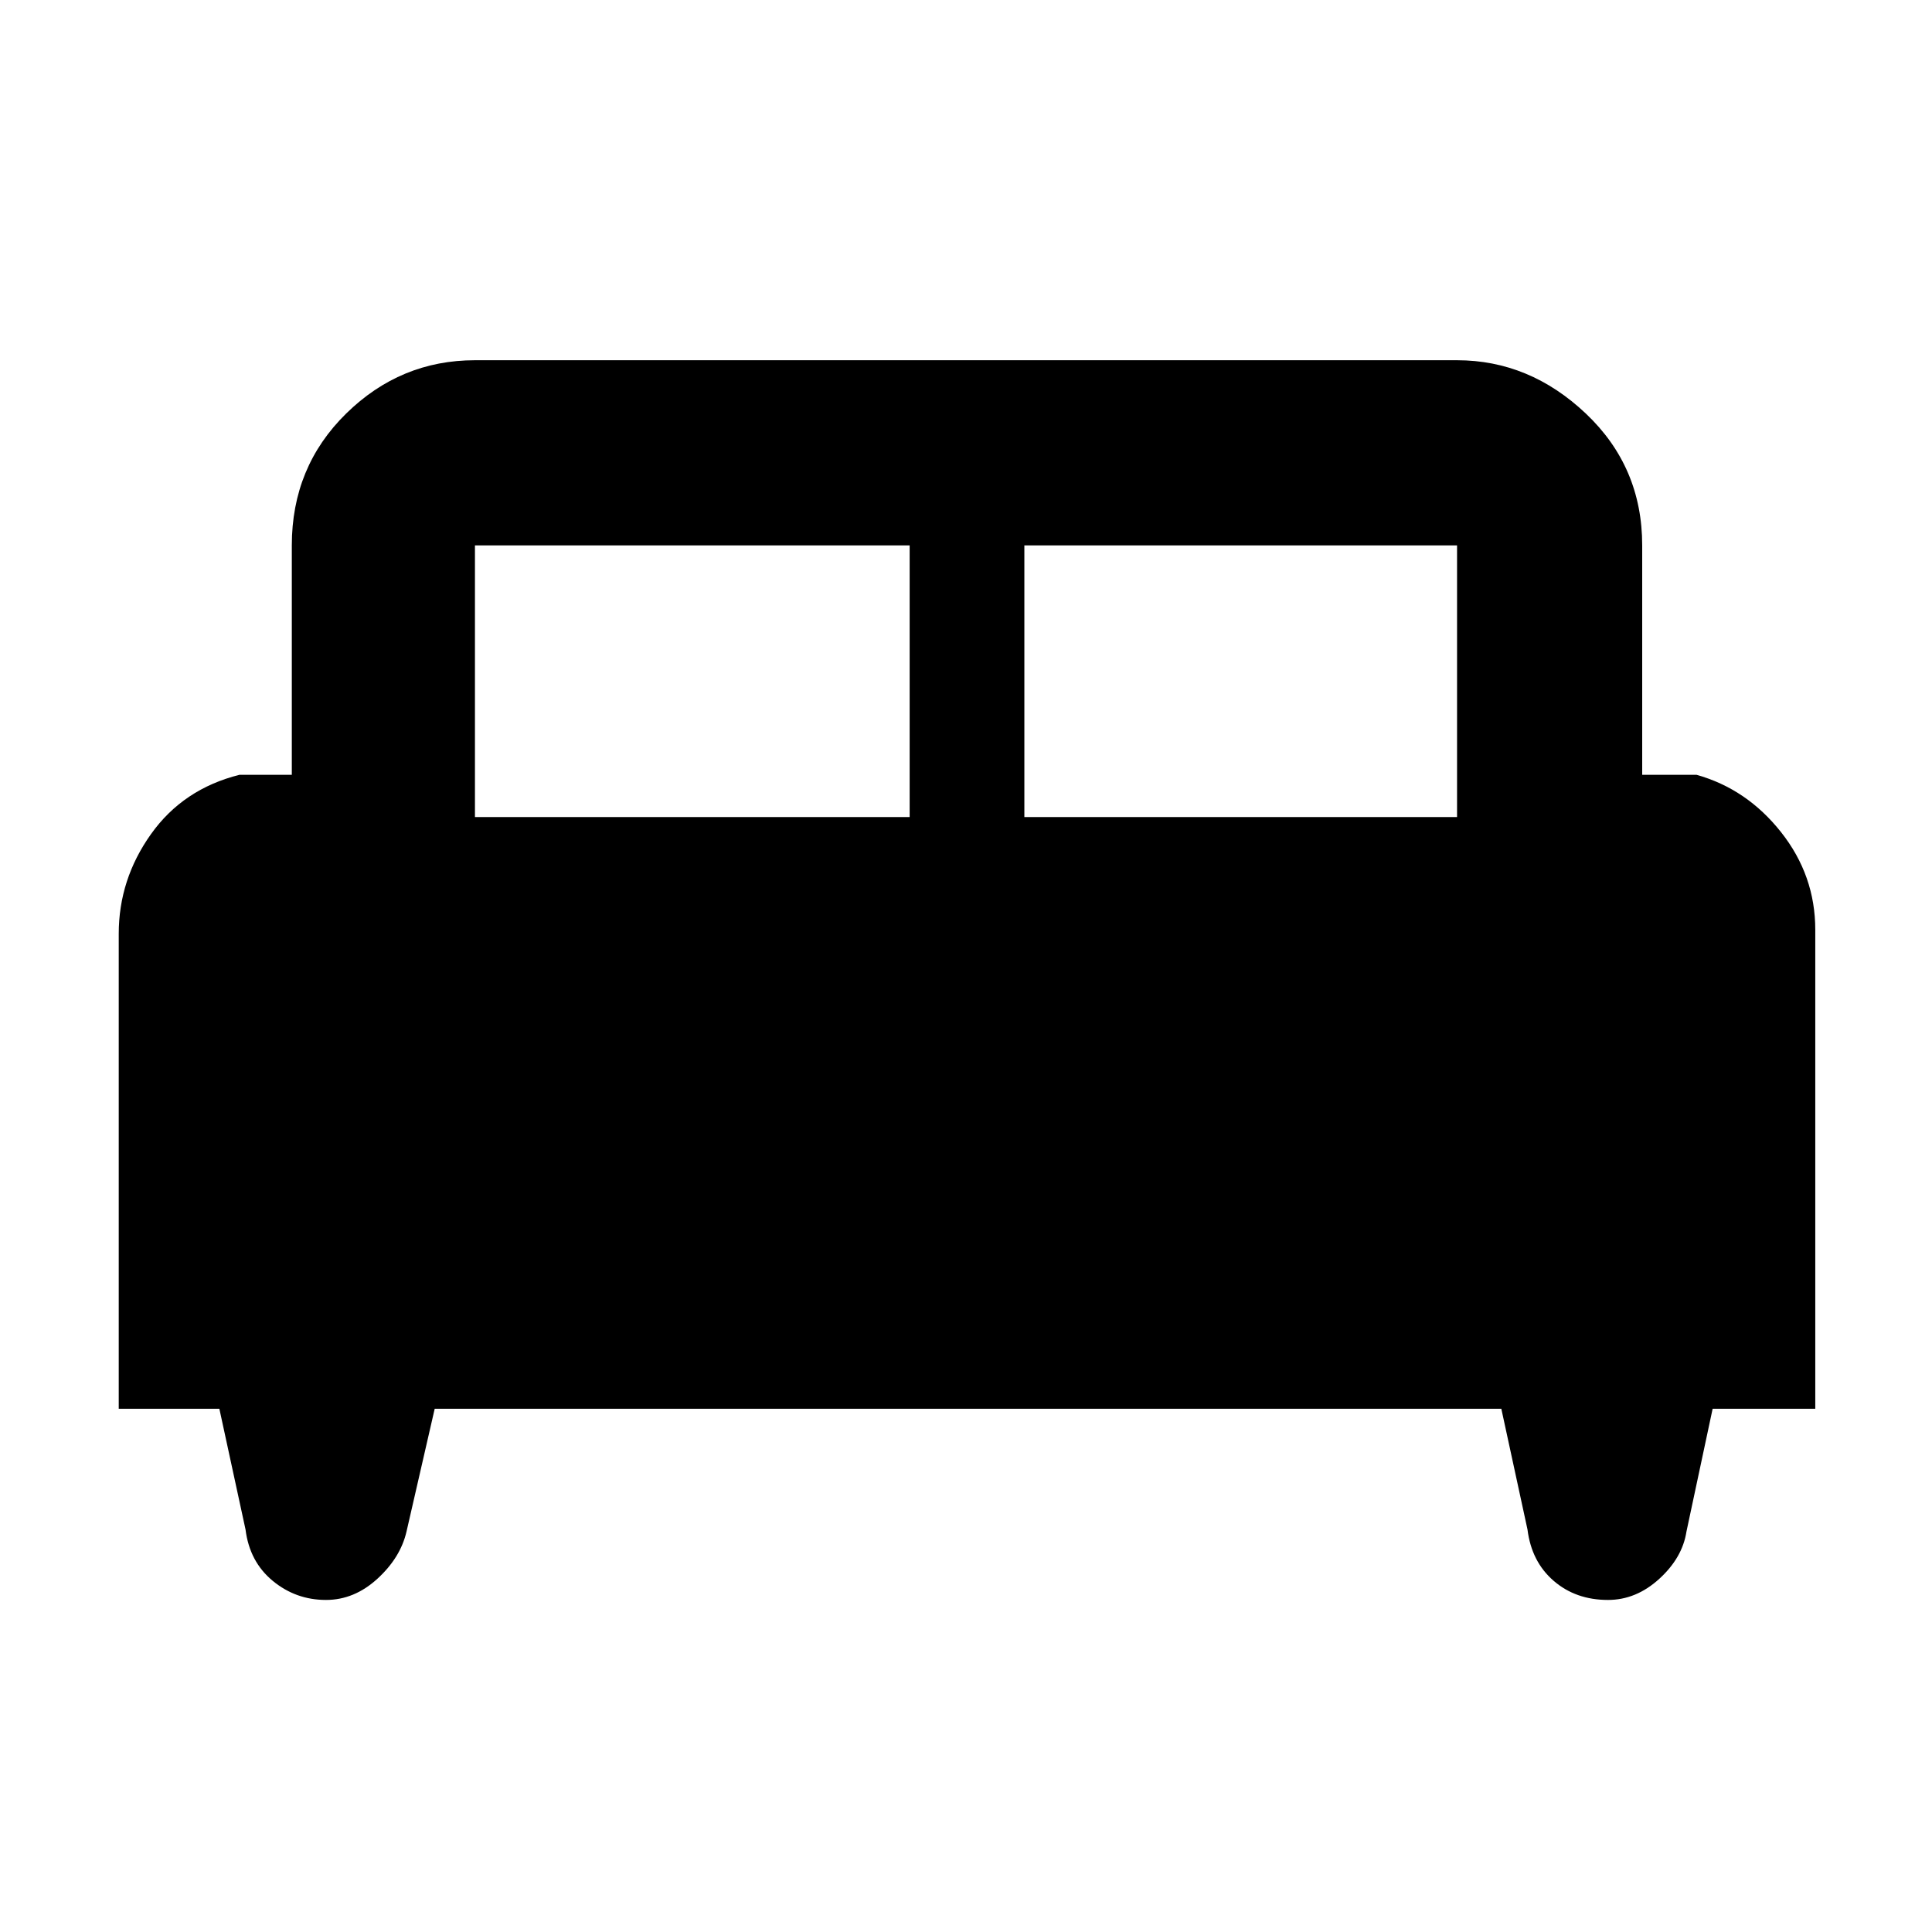 <svg xmlns="http://www.w3.org/2000/svg" height="48" width="48"><path d="M2.95 35V23.2q0-1.35.8-2.475t2.2-1.475h1.3v-5.7q0-1.95 1.35-3.275t3.2-1.325h24.4q1.8 0 3.2 1.325 1.4 1.325 1.4 3.275v5.7h1.35q1.25.35 2.1 1.425.85 1.075.85 2.425V35h-2.55l-.65 3.05q-.1.65-.675 1.175-.575.525-1.275.525-.8 0-1.35-.475T37.95 38l-.65-3H10.8l-.7 3.05q-.15.65-.725 1.175T8.1 39.75q-.75 0-1.325-.475T6.1 38l-.65-3Zm22.5-14.7H36.2v-6.75H25.45Zm-13.65 0h10.8v-6.75H11.8Z"/></svg>